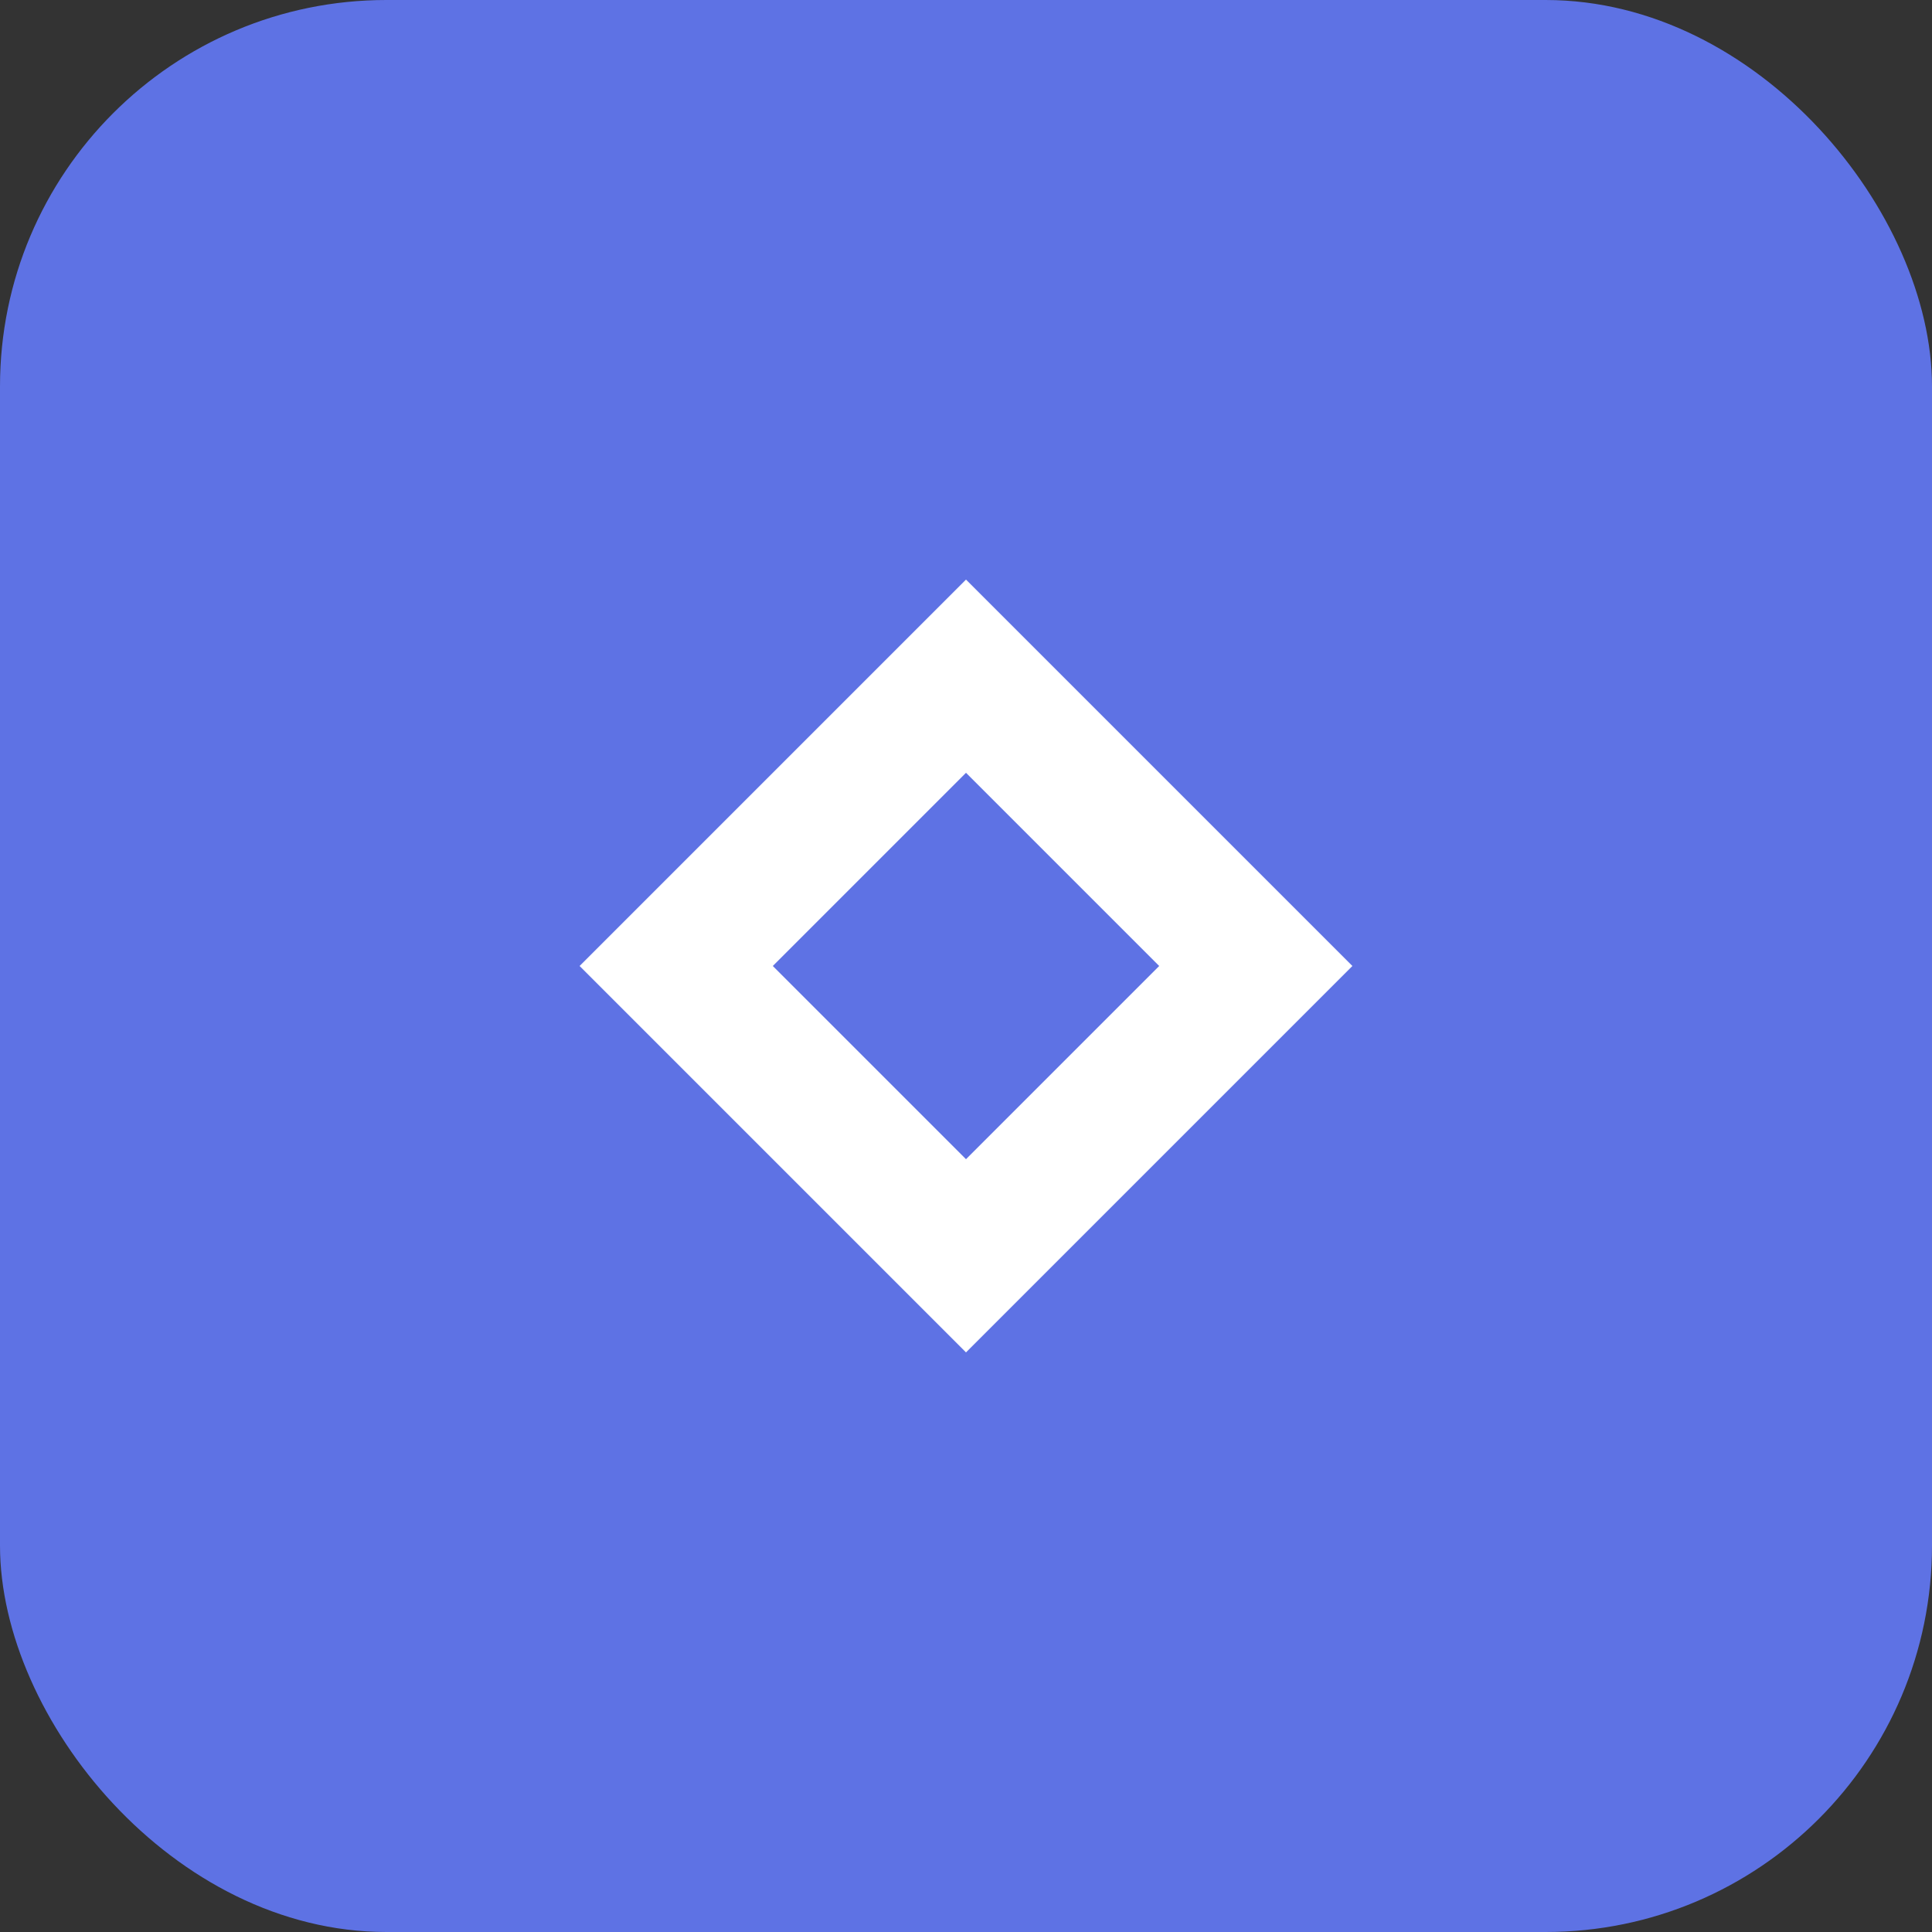 
<svg width="40" height="40" viewBox="0 0 40 40" fill="none"
     xmlns="http://www.w3.org/2000/svg" class="me-2">

    <rect x="0" y="0" width="40" height="40" fill="#333333" stroke="none"/>

    <defs>
        <linearGradient id="a" x1="0%" y1="0%" x2="100%" y2="100%">
            <stop offset="0%" stop-color="#2c3e50"/>
            <stop offset="100%" stop-color="#3498db"/>
        </linearGradient>
    </defs>



    <rect width="40" height="40" rx="8" fill="#5e72e4" />
    <path d="M20 12L28 20L20 28L12 20L20 12Z" fill="white" />
    <path d="M20 16L16 20L20 24L24 20L20 16Z" fill="#5e72e4" />
</svg>